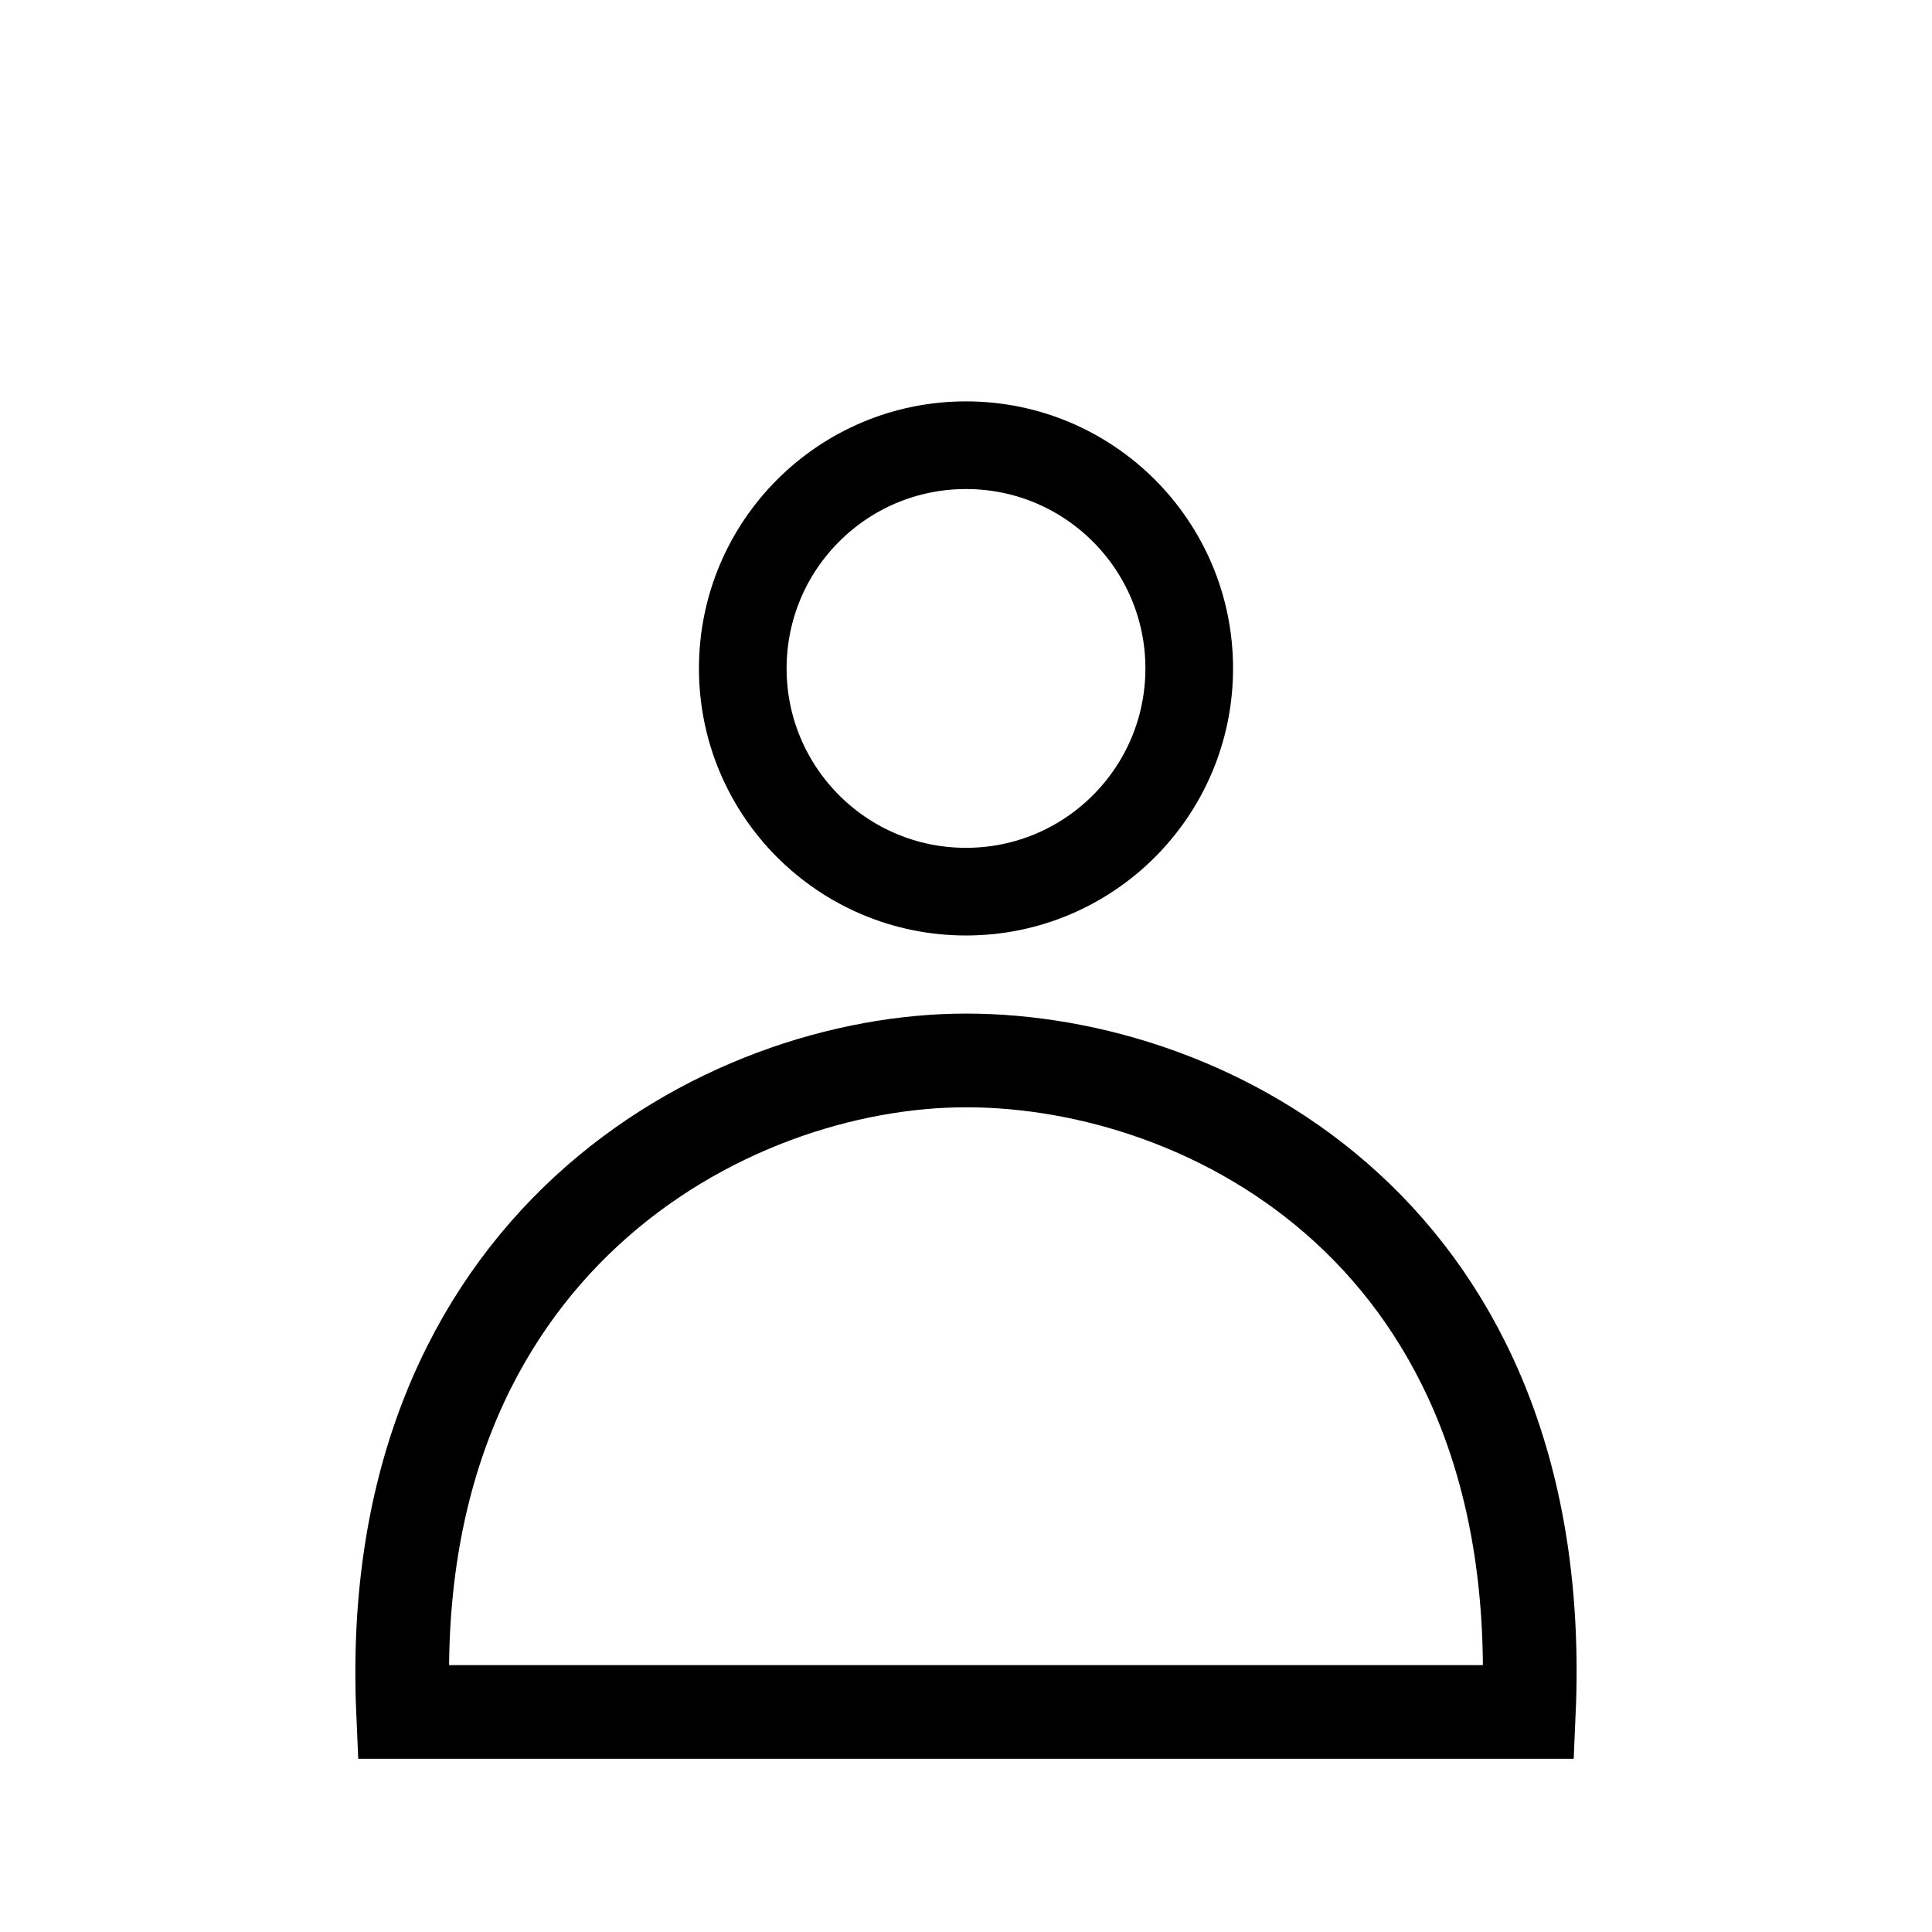 <?xml version="1.0" encoding="UTF-8"?><svg xmlns="http://www.w3.org/2000/svg" viewBox="0 0 100 100"><defs><style>.d{stroke-width:4.537px;}.d,.e{fill:none;stroke:#000;stroke-miterlimit:10;}.e{stroke-width:4.85px;}</style></defs><g id="a"><g/></g><g id="b"><g id="c"><g><path class="e" d="M20.864,88.611h58.269c1.07-24.598-16.453-33.726-29.134-33.723-12.452,.003-30.195,9.52-29.136,33.723Z"/><circle class="d" cx="50" cy="34.598" r="11.554"/></g></g></g></svg>
